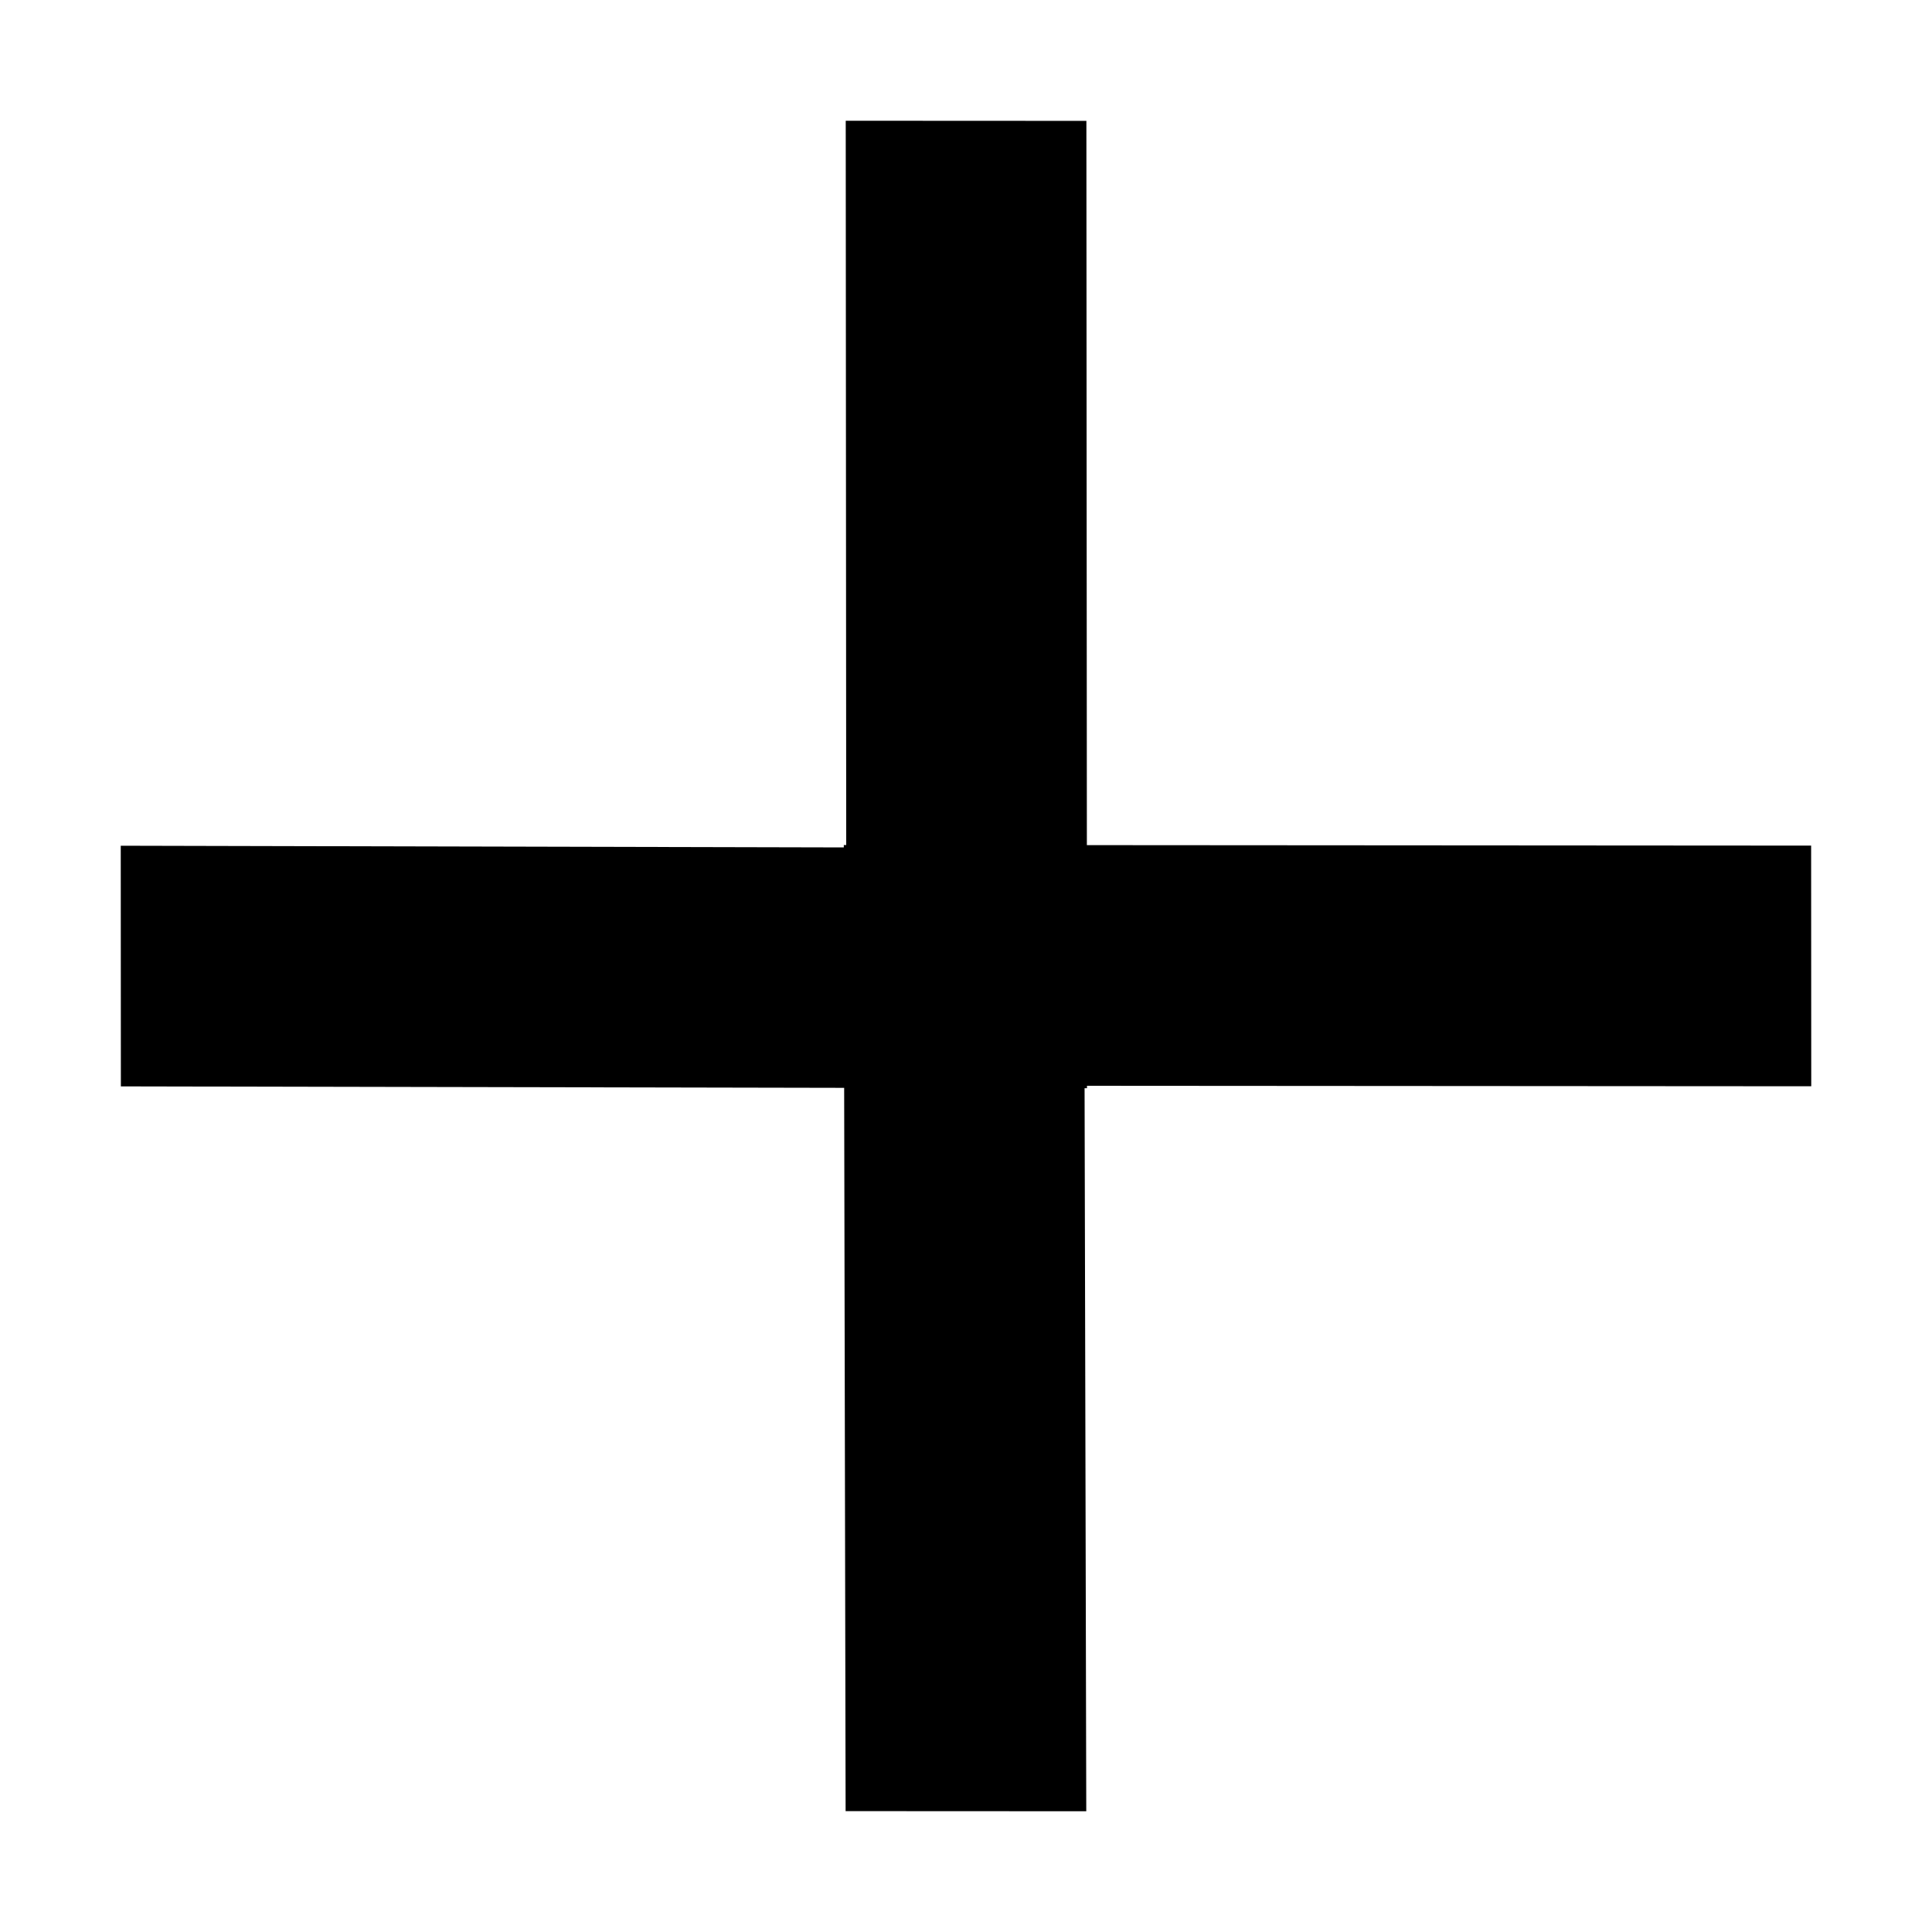 <?xml version="1.0" encoding="UTF-8" standalone="no"?>
<svg
   xmlns:dc="http://purl.org/dc/elements/1.1/"
   xmlns:cc="http://creativecommons.org/ns#"
   xmlns:rdf="http://www.w3.org/1999/02/22-rdf-syntax-ns#"
   xmlns:svg="http://www.w3.org/2000/svg"
   xmlns="http://www.w3.org/2000/svg"
   xmlns:sodipodi="http://sodipodi.sourceforge.net/DTD/sodipodi-0.dtd"
   xmlns:inkscape="http://www.inkscape.org/namespaces/inkscape"
   width="16"
   height="16"
   viewBox="0 0 16 16"
   fill="none"
   version="1.1"
   id="svg6"
   sodipodi:docname="plus.svg"
   inkscape:version="0.92.5 (2060ec1f9f, 2020-04-08)">
  <defs
     id="defs10" />
  <sodipodi:namedview
     pagecolor="#ffffff"
     bordercolor="#666666"
     borderopacity="1"
     objecttolerance="10"
     gridtolerance="10"
     guidetolerance="10"
     inkscape:pageopacity="0"
     inkscape:pageshadow="2"
     inkscape:window-width="1920"
     inkscape:window-height="1094"
     id="namedview8"
     showgrid="false"
     inkscape:zoom="20.85965"
     inkscape:cx="8.966322"
     inkscape:cy="14.732724"
     inkscape:window-x="1920"
     inkscape:window-y="1107"
     inkscape:window-maximized="1"
     inkscape:current-layer="svg6" />
  <path
     d="m 9.001,6.999 -0.004,-5.998 -1.993,-0.001 0.004,5.998 -0.02,-9.9e-6 3e-5,0.02 L 1,7.004 1.001,8.997 6.991,9.009 7.003,14.999 8.996,15 8.982,9.012 l 0.02,2.99e-5 -10e-6,-0.02 L 15,8.996 14.999,7.003 Z"
     id="path4"
     style="fill:#000000;fill-opacity:1;stroke-width:1.413"
     inkscape:connector-curvature="0" />
</svg>
